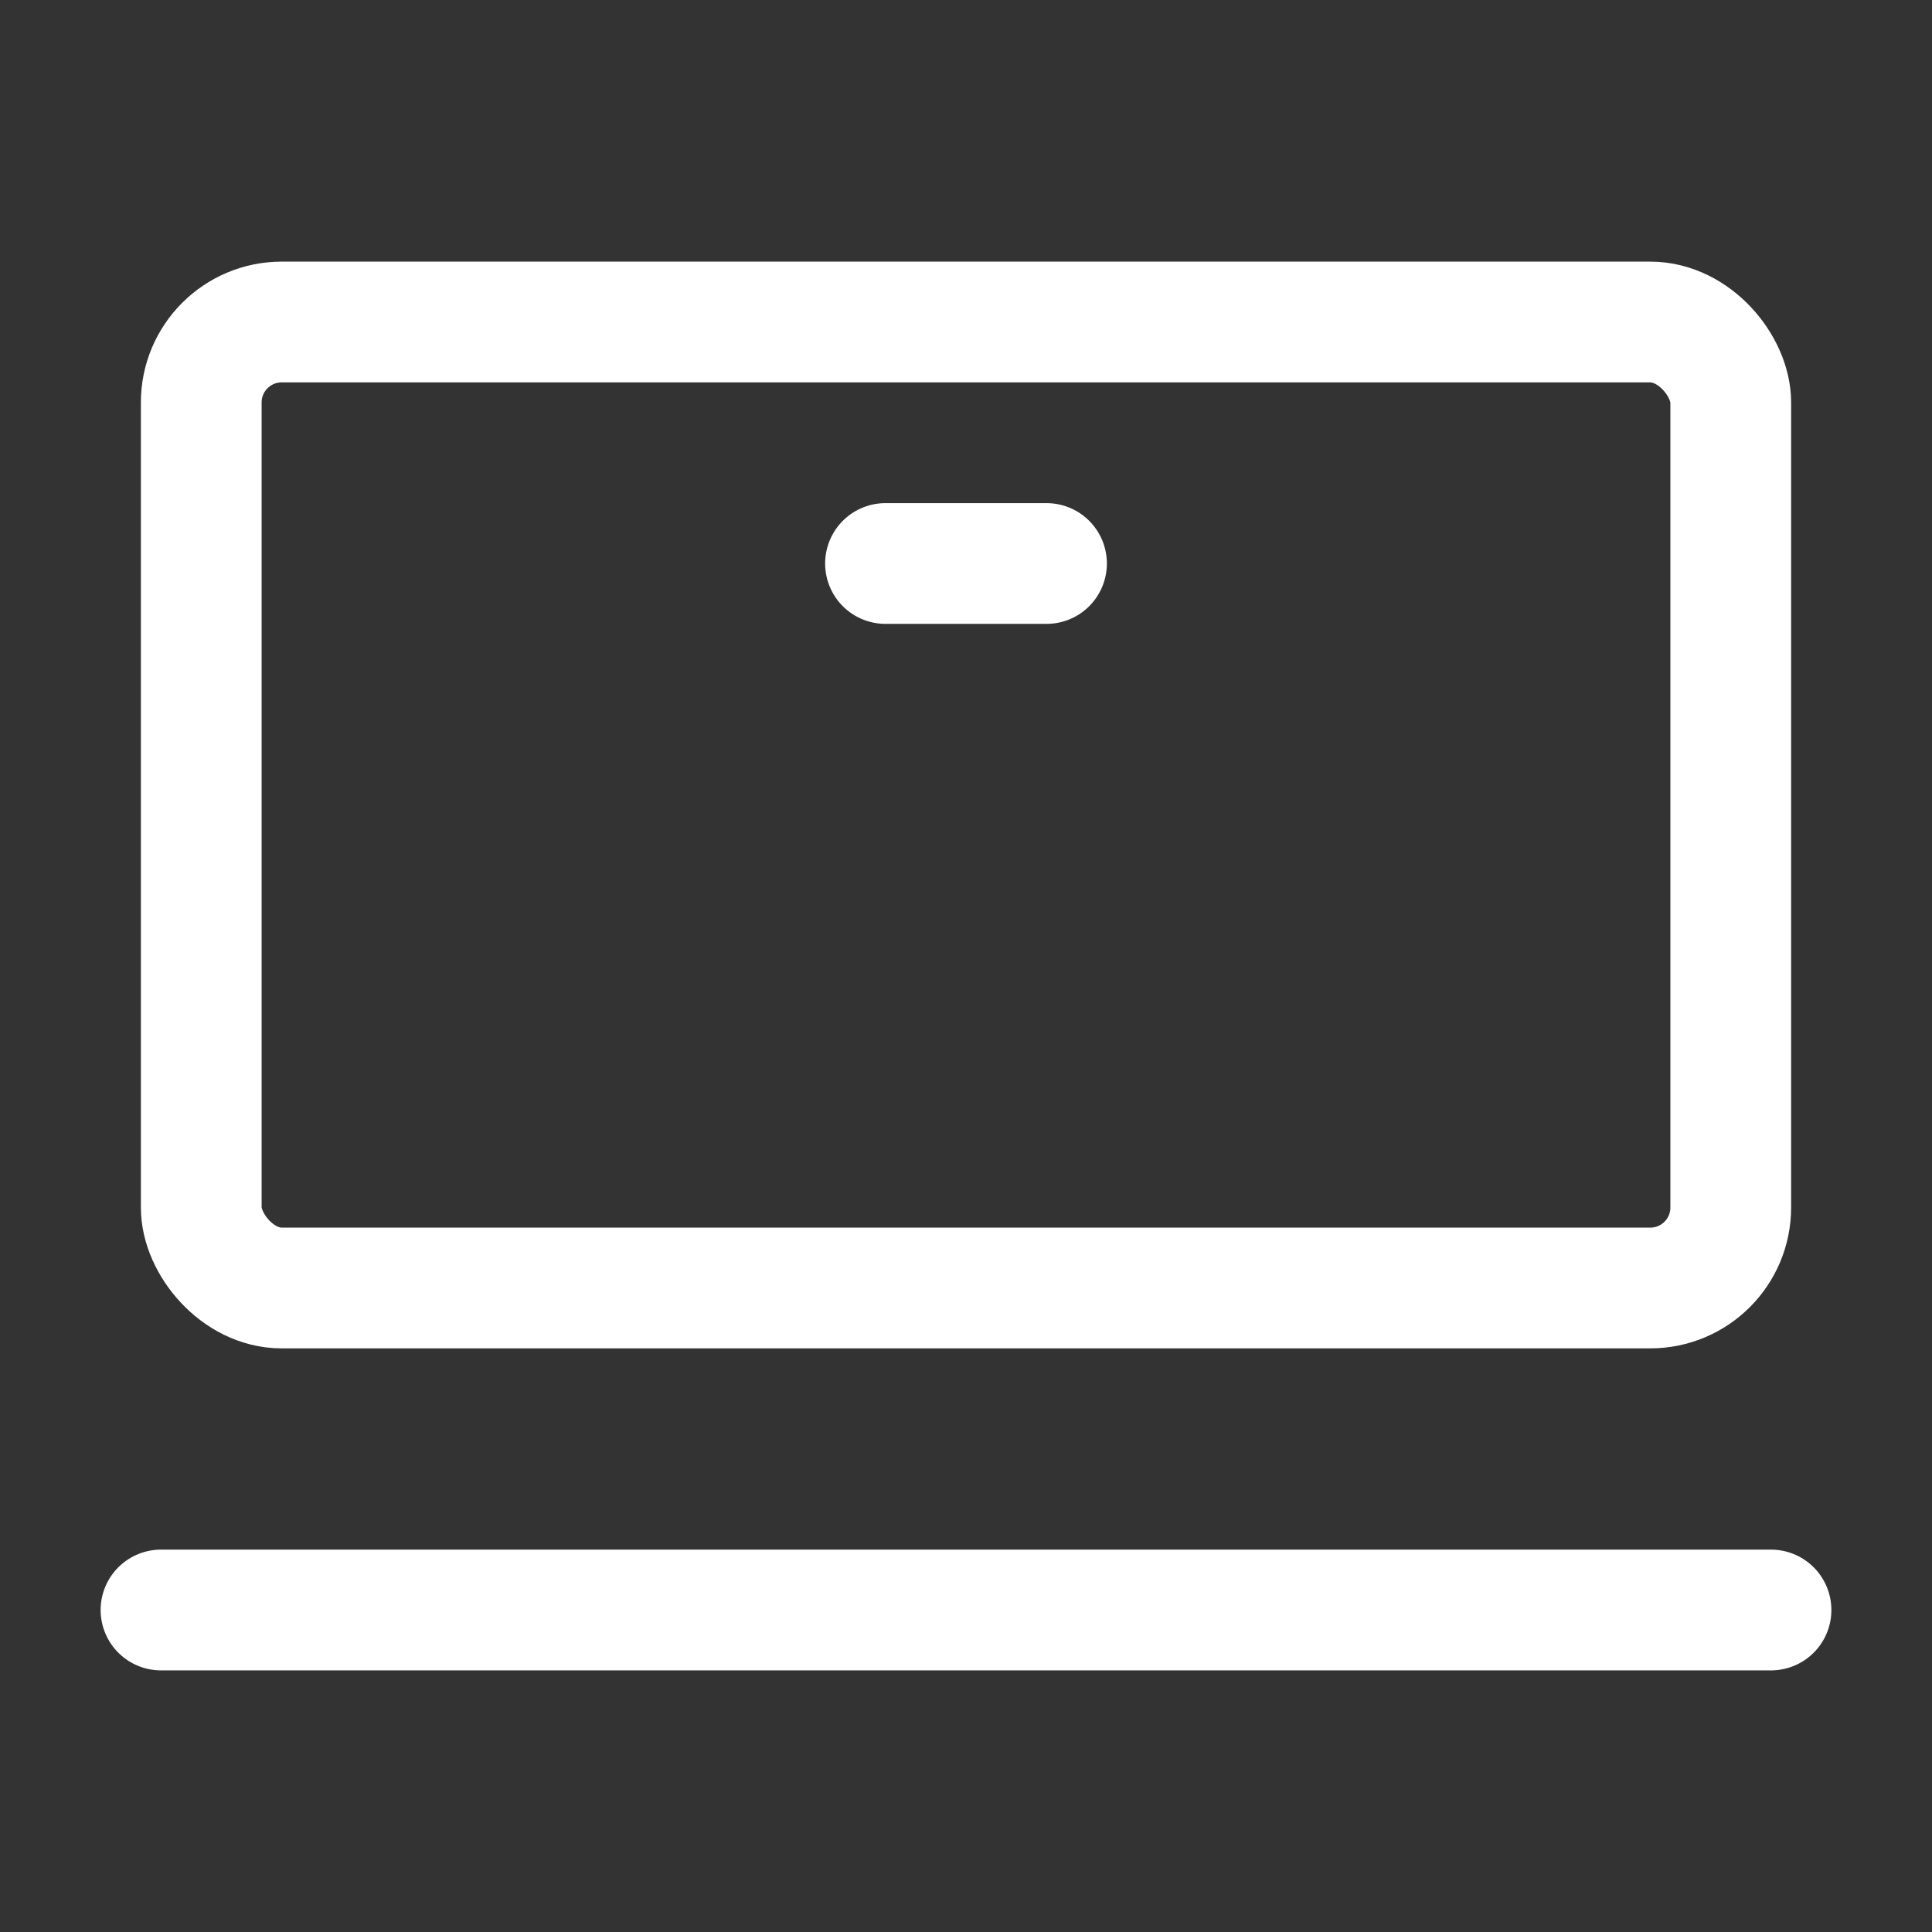 <?xml version="1.0" encoding="UTF-8"?><svg width="32" height="32" viewBox="0 0 48 48" fill="none" xmlns="http://www.w3.org/2000/svg"><rect x="0" y="0" width="48" height="48" fill="#333333" stroke="none"/><rect x="5" y="8" width="38" height="24" rx="2" fill="none" stroke="#ffffff" stroke-width="3"/><path d="M4 40L44 40" stroke="#ffffff" stroke-width="3" stroke-linecap="round" stroke-linejoin="round"/><path d="M22 14L26 14" stroke="#ffffff" stroke-width="3" stroke-linecap="round" stroke-linejoin="round"/></svg>